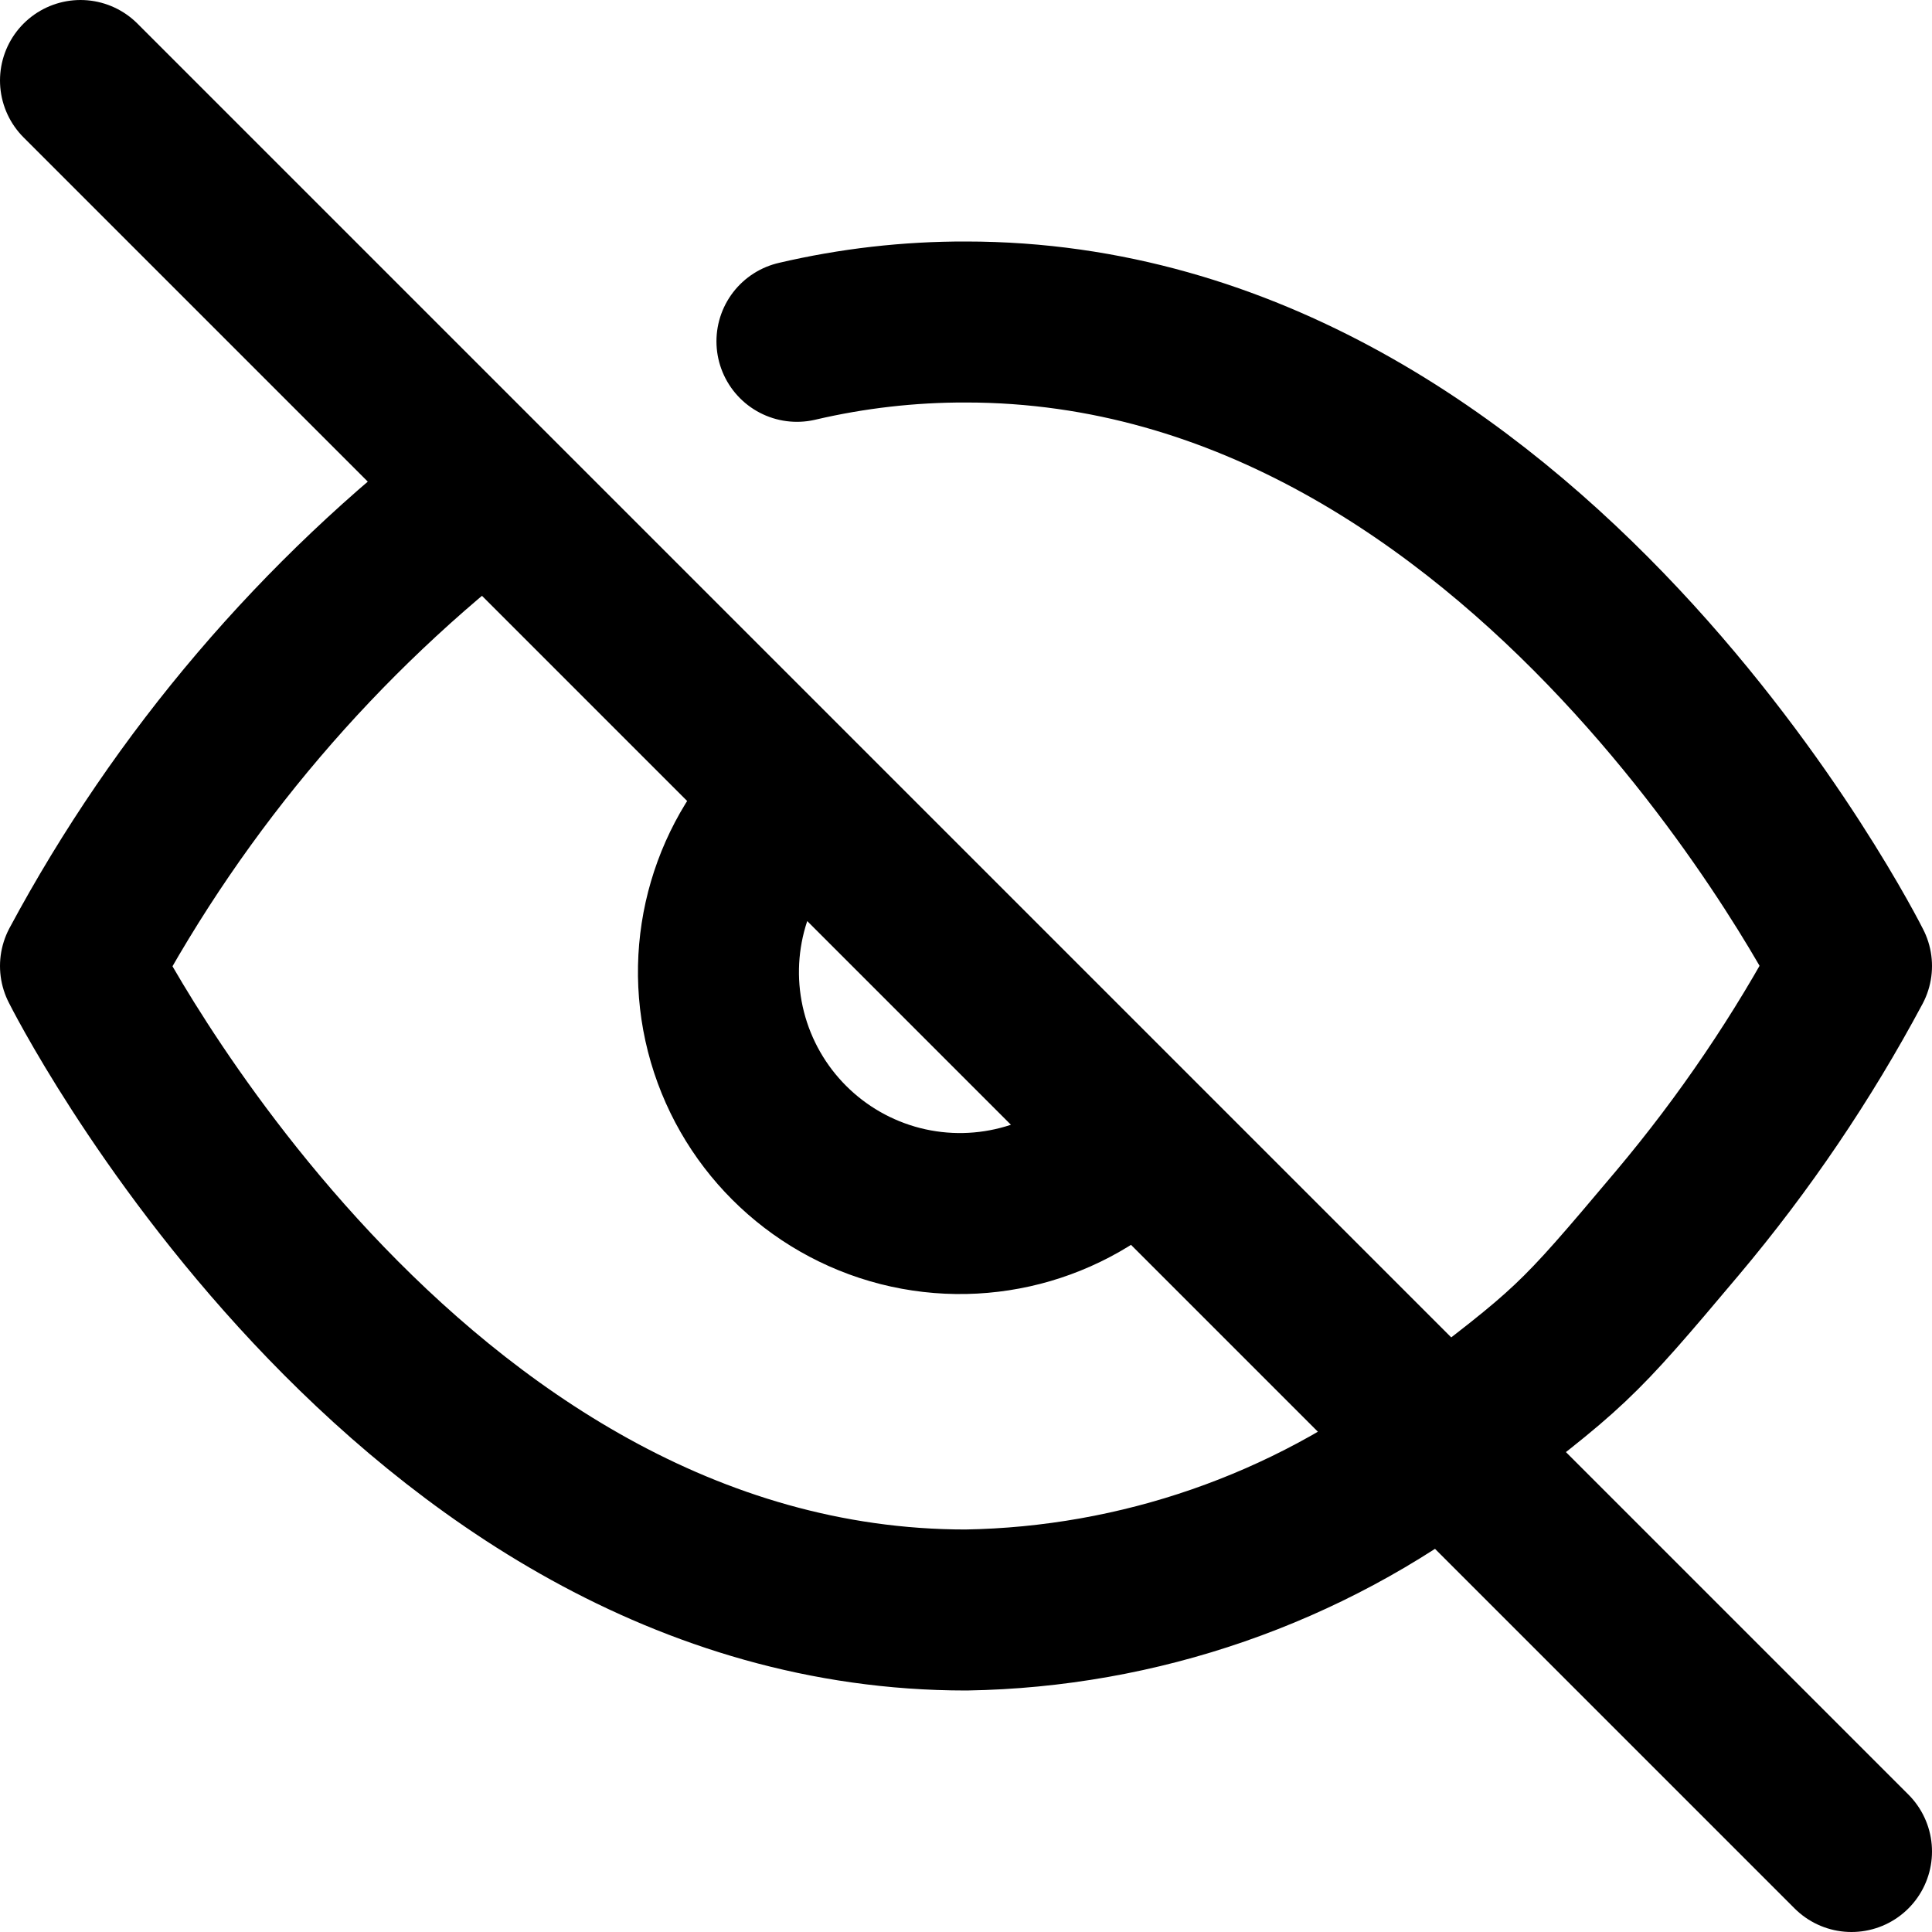 <?xml version="1.0" encoding="UTF-8"?>
<svg width="24px" height="24px" viewBox="0 0 24 24" version="1.1" xmlns="http://www.w3.org/2000/svg" xmlns:xlink="http://www.w3.org/1999/xlink">
    <title>hide</title>
    <g id="hide" stroke="none" stroke-width="1" fill="none" fill-rule="evenodd" stroke-linecap="round" stroke-linejoin="round">
        <path d="M14.12,14.12 C13.372,14.923 12.246,15.253 11.183,14.982 C10.12,14.71 9.29,13.88 9.018,12.817 C8.747,11.754 9.077,10.628 9.88,9.88 M6.06,6.06 C3.969,7.657 2.244,9.682 1,12 C1,12 5,20 12,20 C14.149,19.965 16.231,19.243 17.94,17.94 C19.529,16.729 19.553,16.719 20.84,15.19 C21.669,14.205 22.393,13.136 23,12 C23,12 19,4 12,4 C11.293,3.998 10.588,4.079 9.9,4.24 M1,1 L23,23" id="Shape" stroke="#000000" stroke-width="2"></path>
    </g>
</svg>